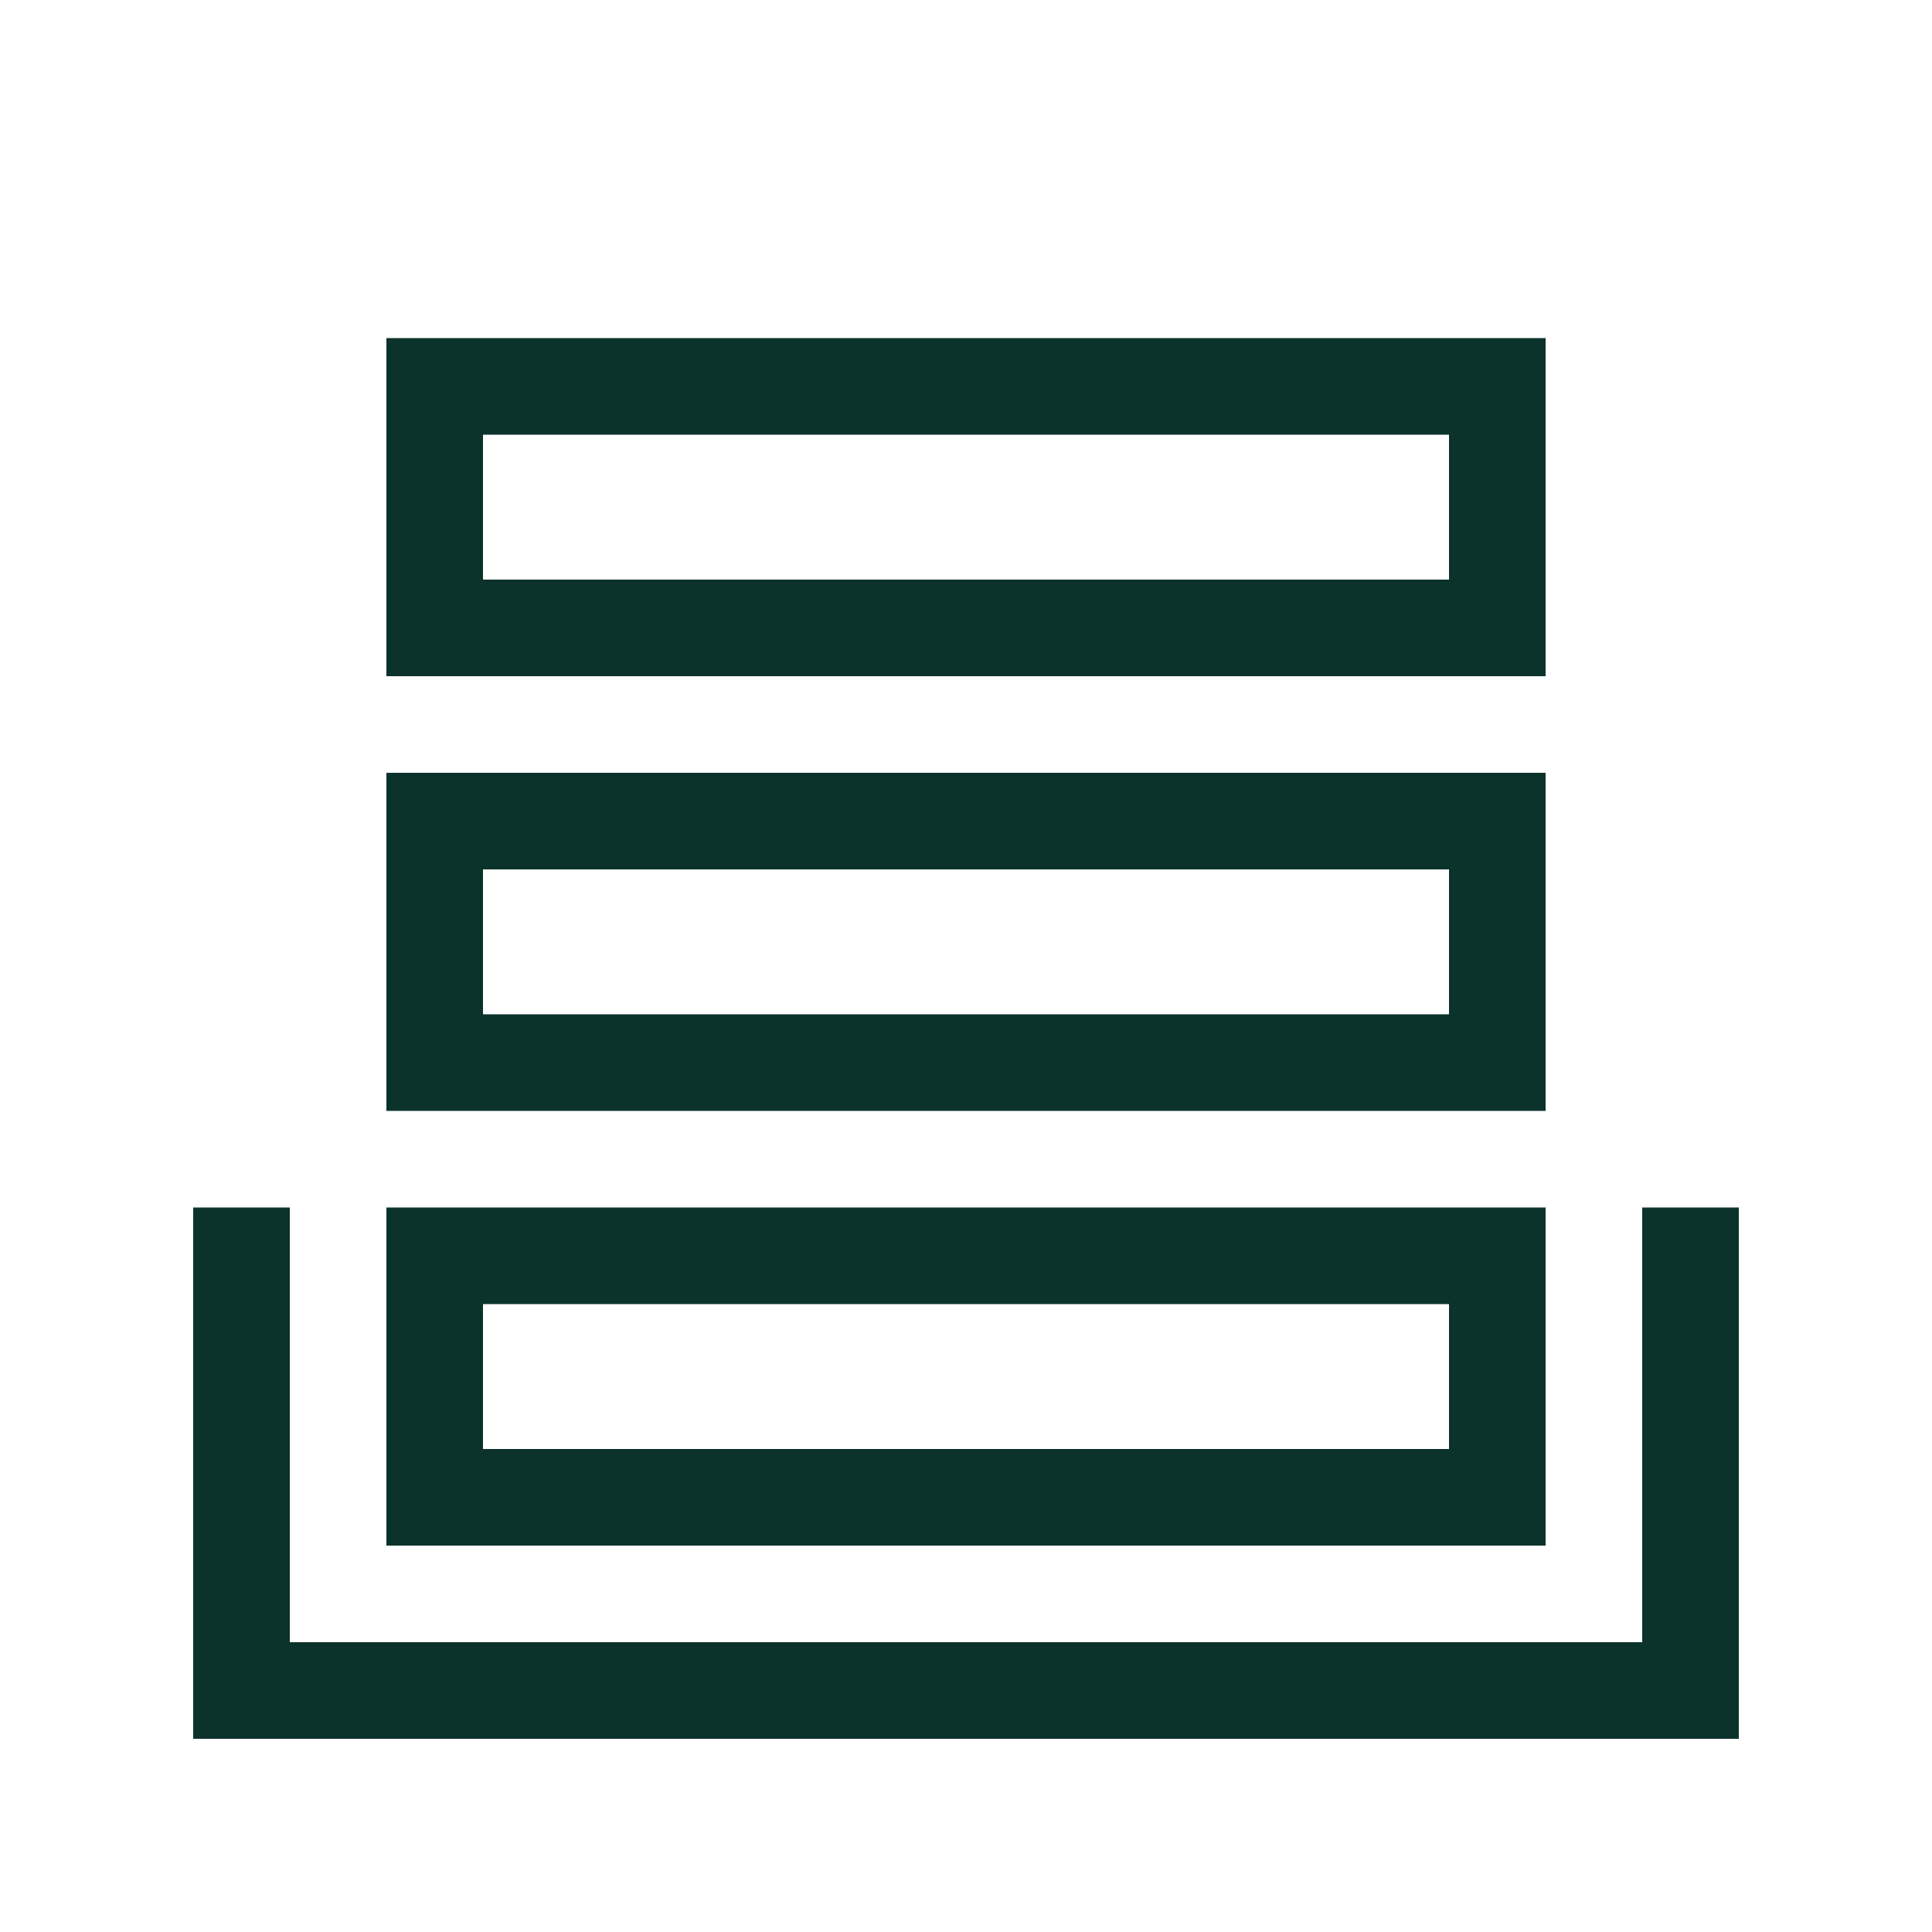 <svg xmlns="http://www.w3.org/2000/svg" id="Artwork" viewBox="0 0 40 40"><defs><style>.cls-1{fill:#0c322c;stroke-width:0}</style></defs><path d="M36 36H4V25h2v9h28v-9h2z" class="cls-1"/><path d="M32 32H8v-7h24zm-22-2h20v-3H10zM32 23H8v-7h24zm-22-2h20v-3H10zM32 14H8V7h24zm-22-2h20V9H10z" class="cls-1"/></svg>